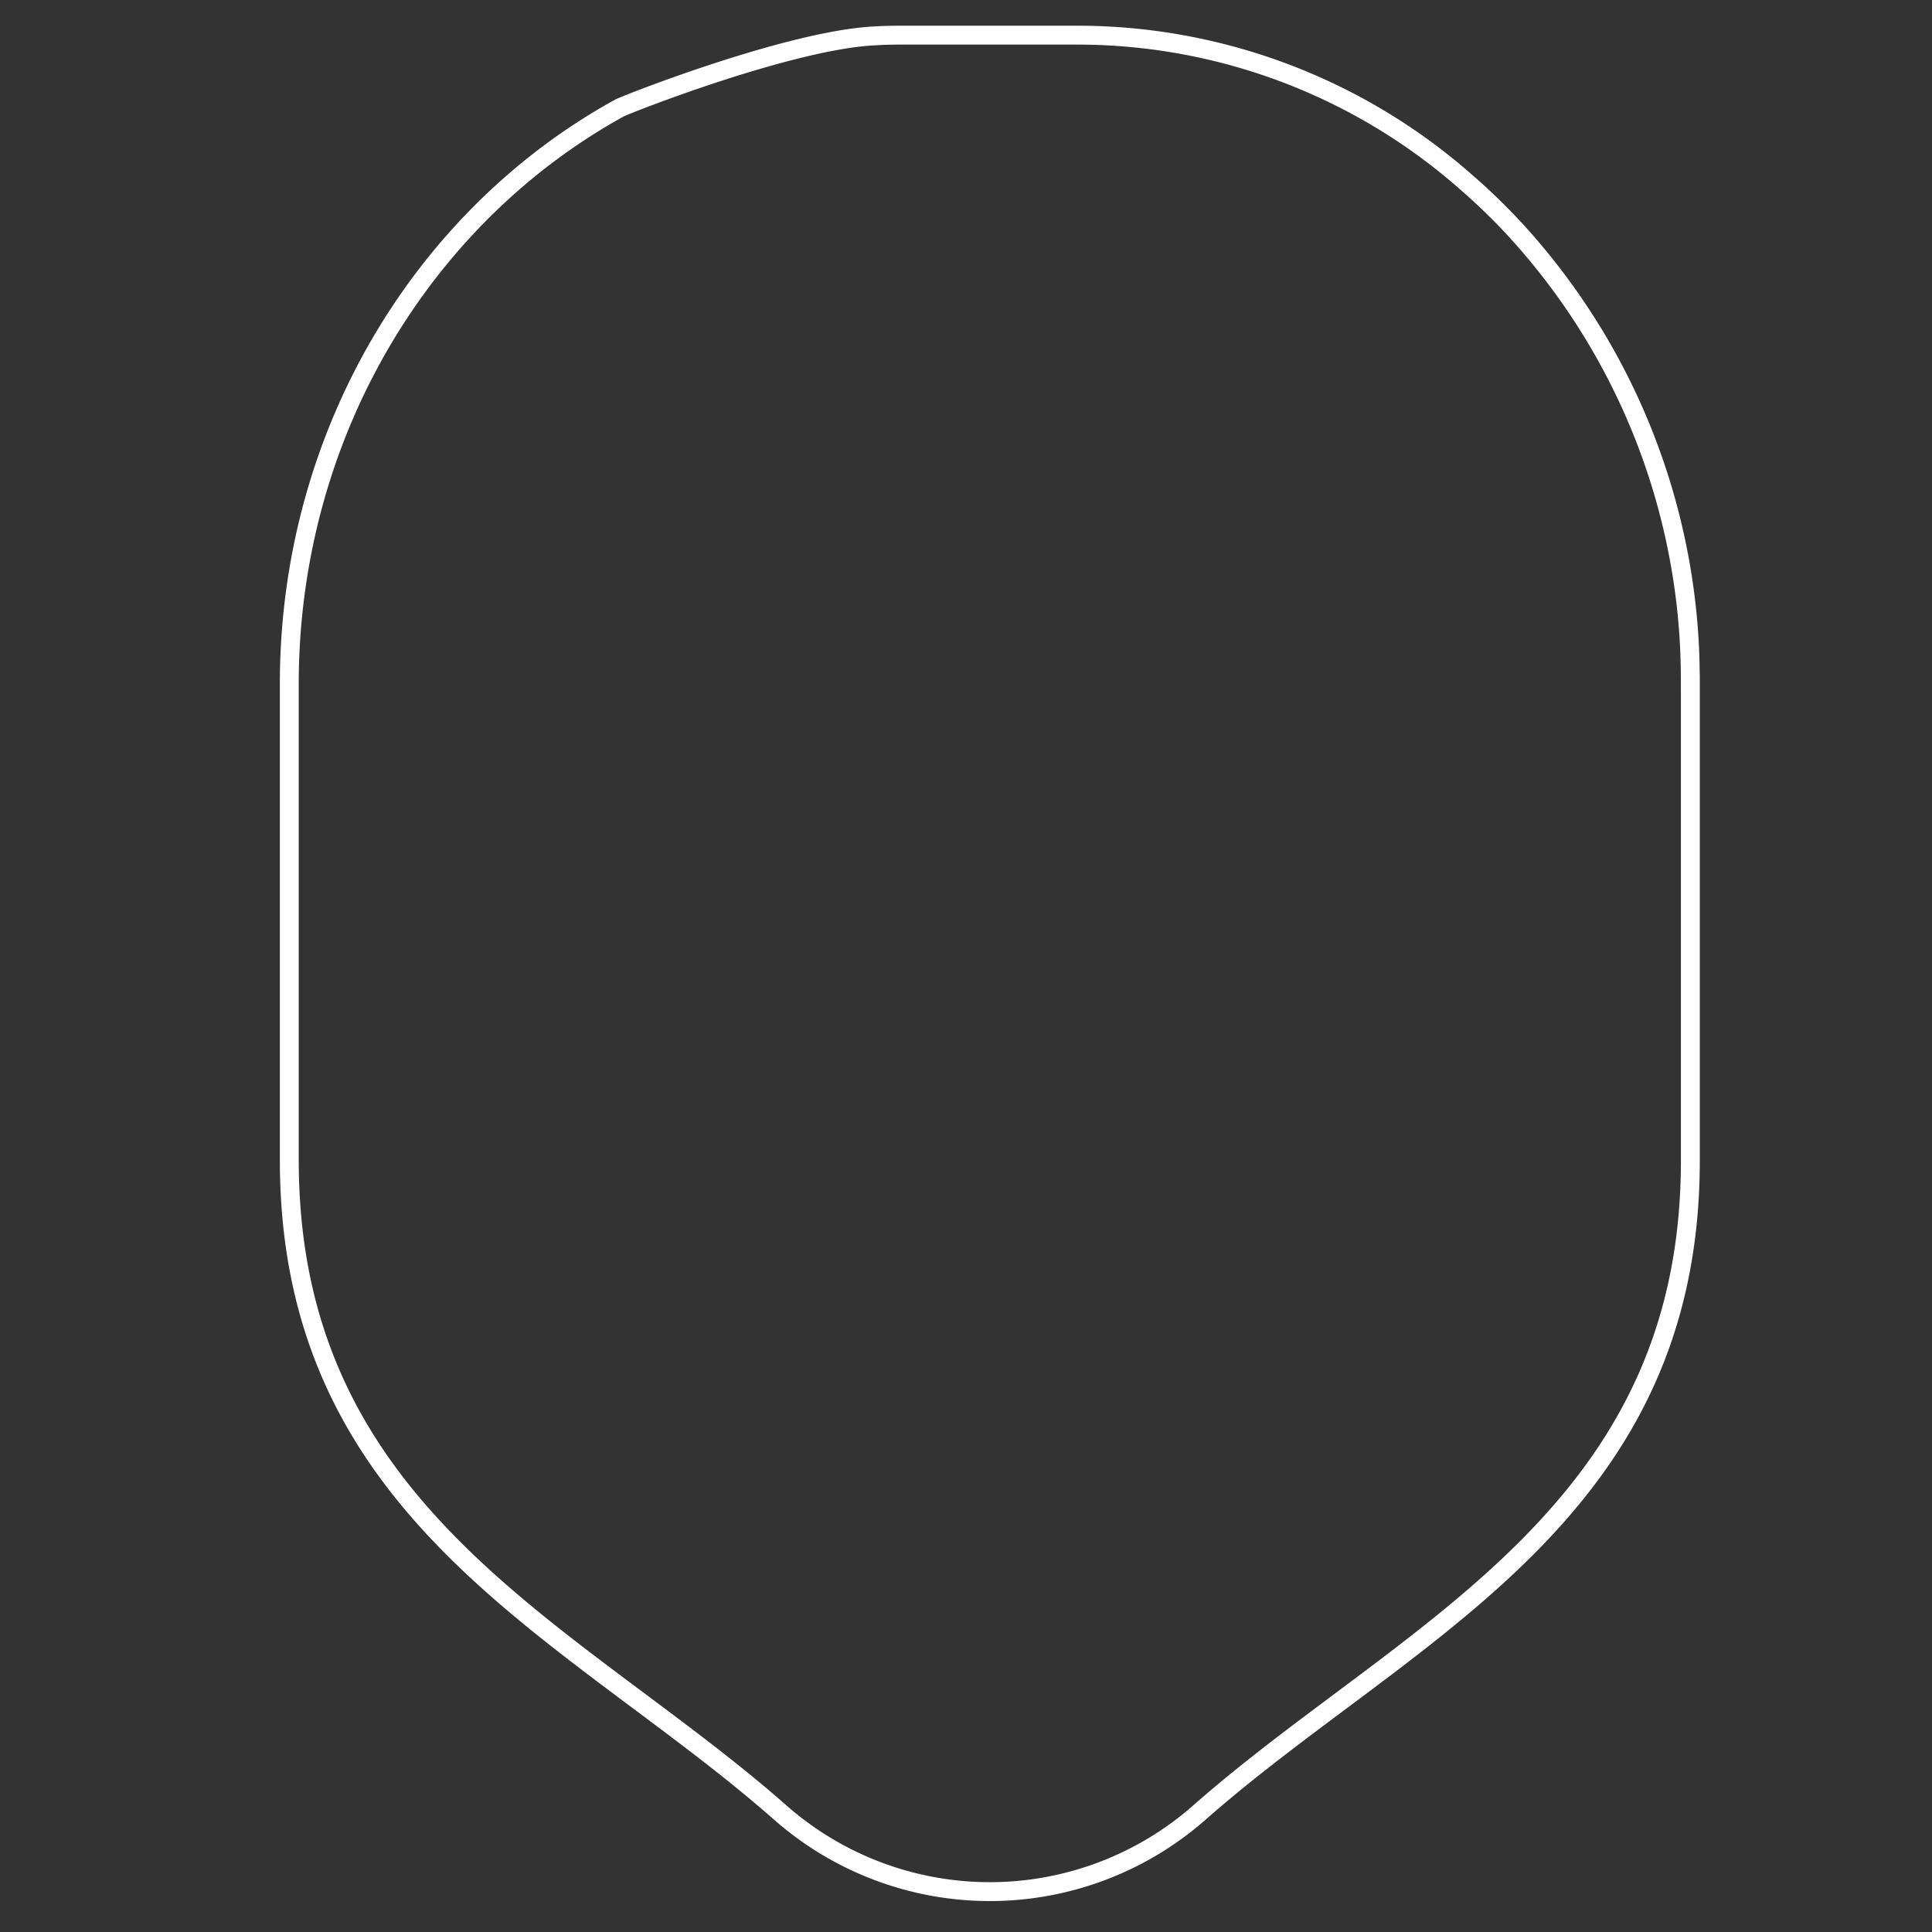 <?xml version="1.0" encoding="UTF-8" standalone="no"?>
<svg
   viewBox="0 0 512 512"
   version="1.1"
   id="svg76"
   xmlns="http://www.w3.org/2000/svg"
   xmlns:svg="http://www.w3.org/2000/svg"
   xmlns:rdf="http://www.w3.org/1999/02/22-rdf-syntax-ns#"
   xmlns:cc="http://creativecommons.org/ns#"
   xmlns:dc="http://purl.org/dc/elements/1.1/">
  <rect x="0" y="0" width="512" height="512" fill="#333333" stroke="none"/>
  <defs
     id="defs4">
    <style
       id="style2">
         .skinPrimary {
            fill: #fcca92;
         }

         .skinShadowed {
            fill: #daa25d;
         }





         .leftInnerEar {
            fill: #bc9267;
         }
      </style>
  </defs>
  <title
     id="title6">Avatar Users2</title>
  <path
     class="cls-7"
     d="m 447.96,181.387 v 126.287 c 0,4.559 -0.183,8.963 -0.521,13.241 -6.698,83.905 -77.095,113.426 -129.101,159.002 a 84.088,84.088 0 0 1 -112.047,0 C 153.735,433.849 82.381,404.187 77.006,318.213 q -0.338,-5.136 -0.338,-10.553 V 181.387 c 0,-0.422 0,-0.858 0,-1.28 0.436,-65.895 35.825,-122.995 87.451,-151.46 1.66,-0.929 45.52,-18.194 67.963,-19.151 2.223,-0.141 4.461,-0.183 6.726,-0.183 h 47.011 a 155.879,155.879 0 0 1 103.084,39.272 161.535,161.535 0 0 1 12.425,12.045 176.45,176.45 0 0 1 46.434,111.161 v 0 q 0.197,4.77 0.197,9.596 z"
     id="path2720"
     style="fill:none;stroke-width:5.007;stroke-dasharray:none;stroke:#ffffff;stroke-opacity:1" />
</svg>
